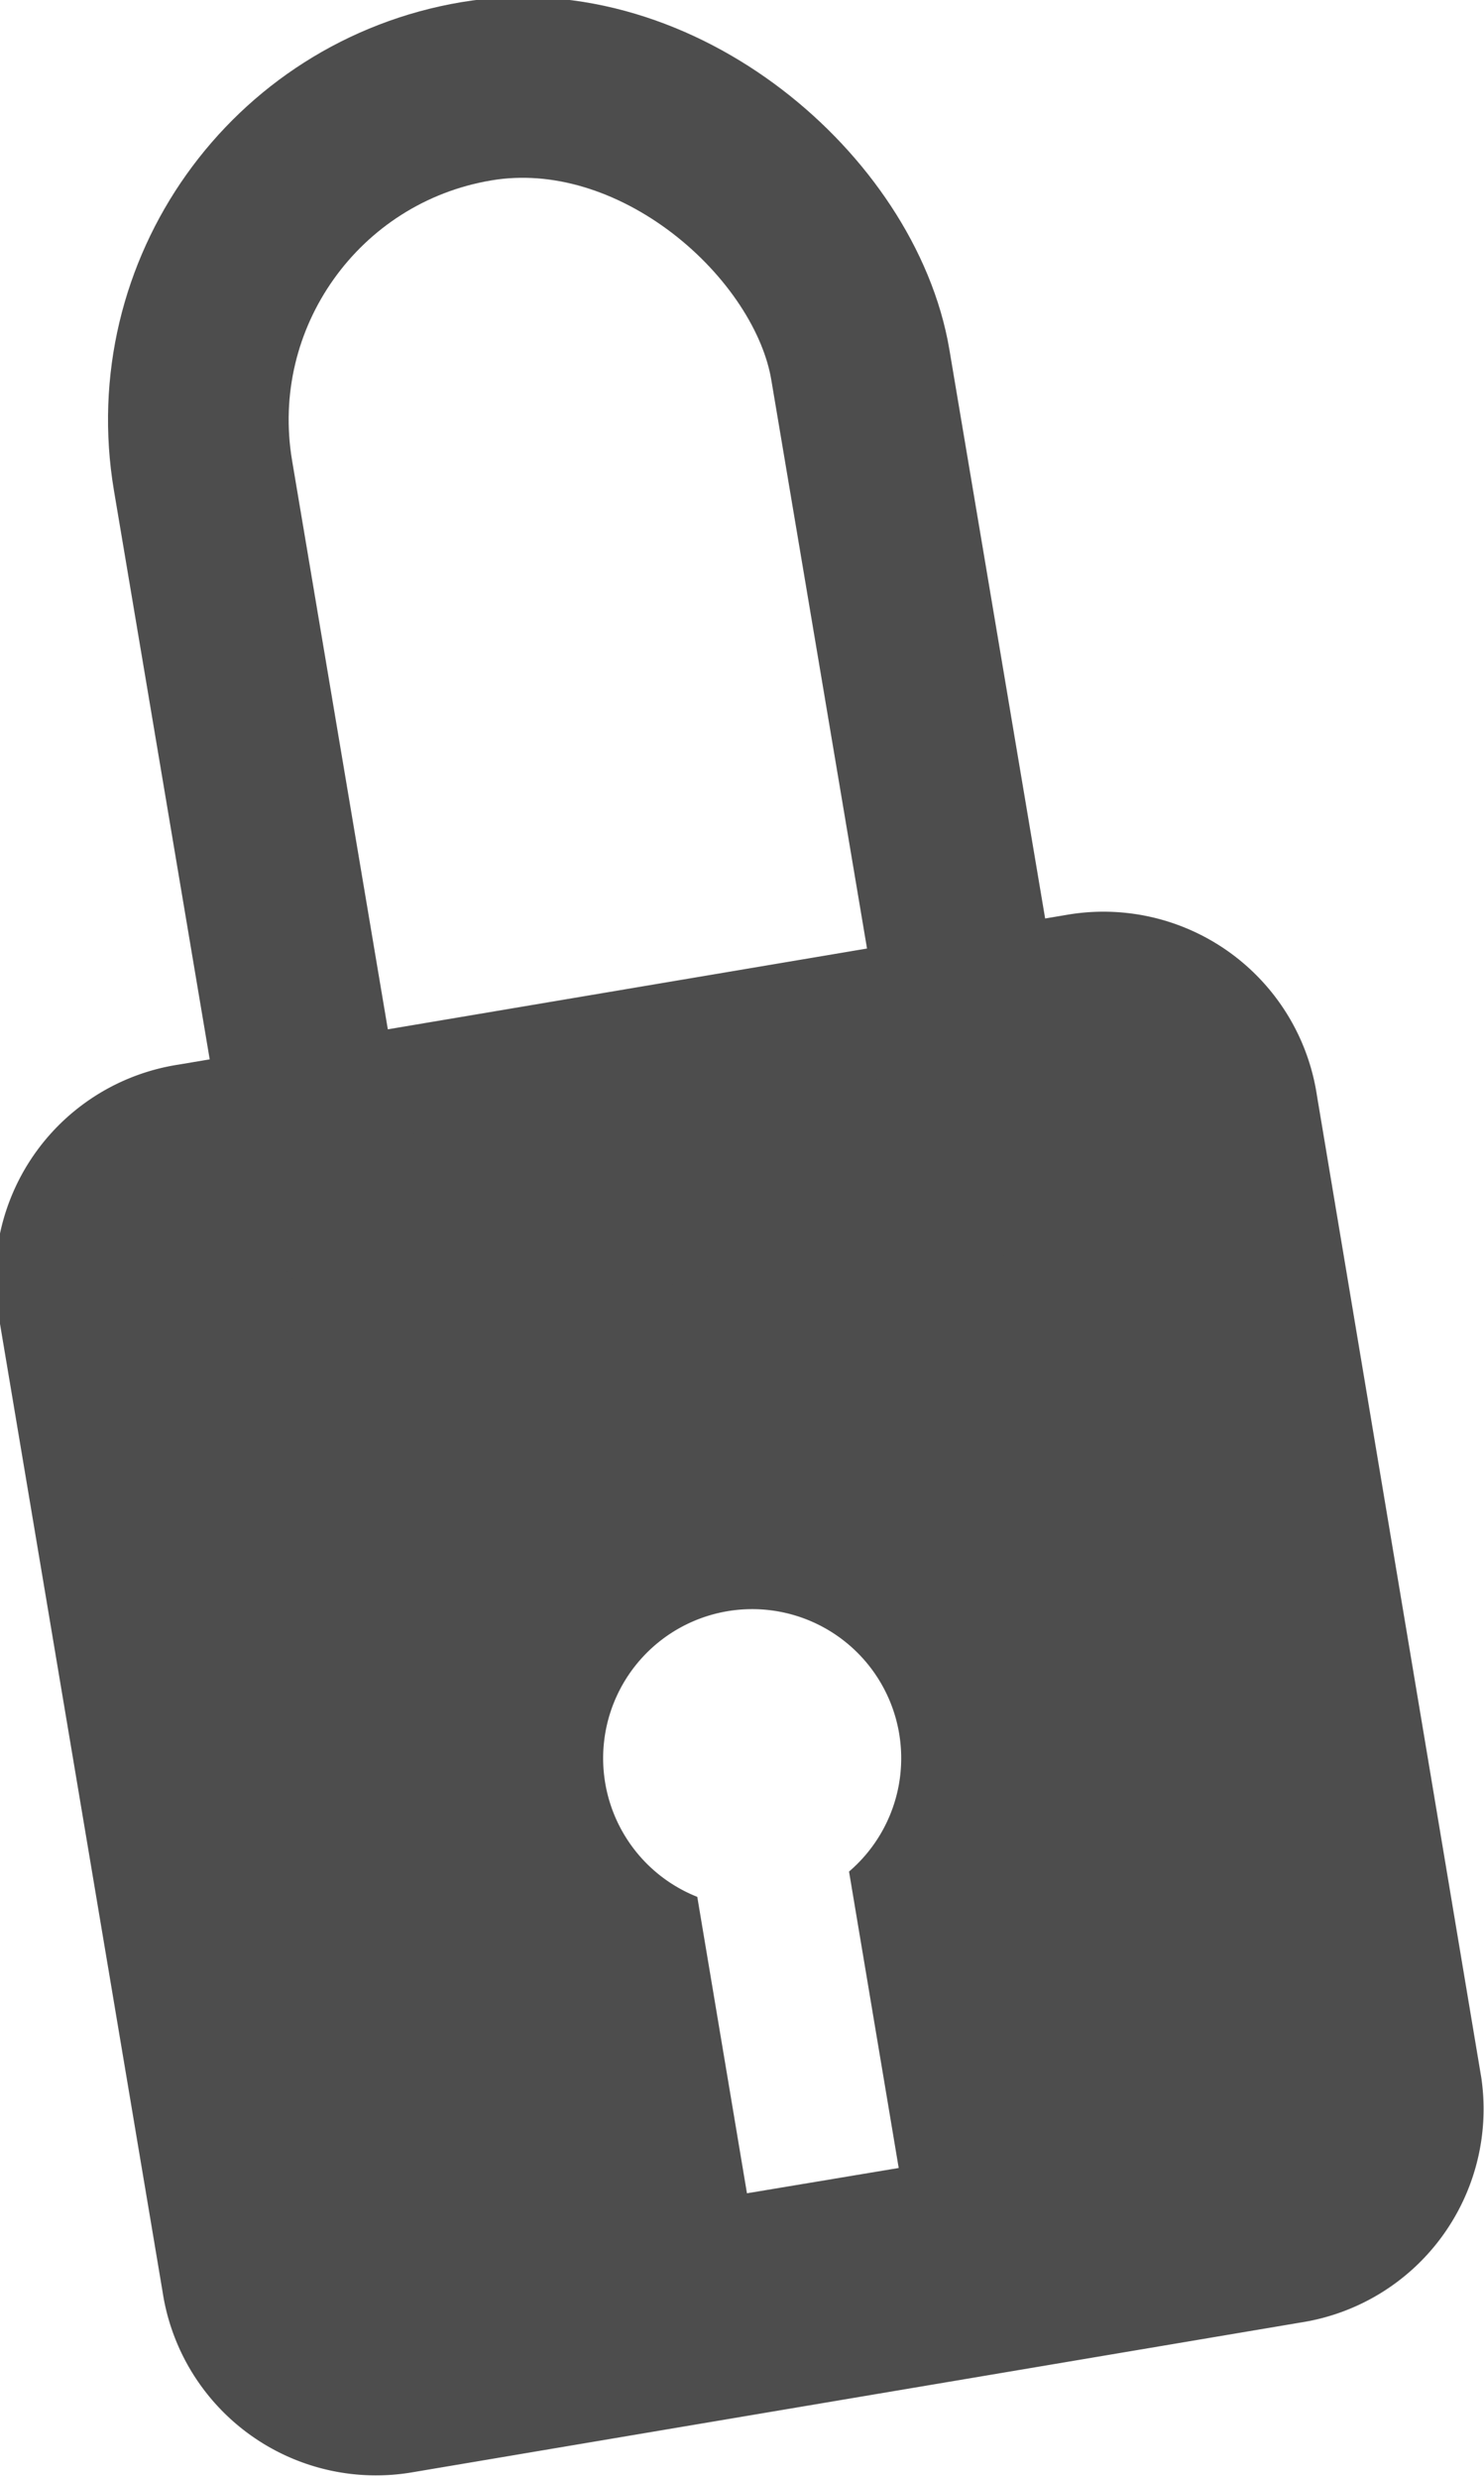 <svg xmlns="http://www.w3.org/2000/svg" viewBox="0 0 16.43 27.43"><defs><style>.a{fill:#4d4d4d;}.b{fill:none;stroke:#4d4d4d;stroke-miterlimit:10;stroke-width:2px;}</style></defs><title>lock</title><path class="a" d="M16.4 22.99l-1.82-10.87a2.39 2.39 0 0 0-2.75-2l-9.85 1.66a2.39 2.39 0 0 0-2 2.75L1.8 25.36a2.39 2.39 0 0 0 2.75 2l9.85-1.66a2.39 2.39 0 0 0 2-2.71zm-6.45 1l-1.68.28-.55-3.28a1.65 1.65 0 1 1 1.68-.28z"/><rect class="b" x="456.22" y="655.83" width="7.38" height="14.38" rx="3.69" ry="3.69" transform="rotate(-9.56 -3682.82 3046.86)"/></svg>